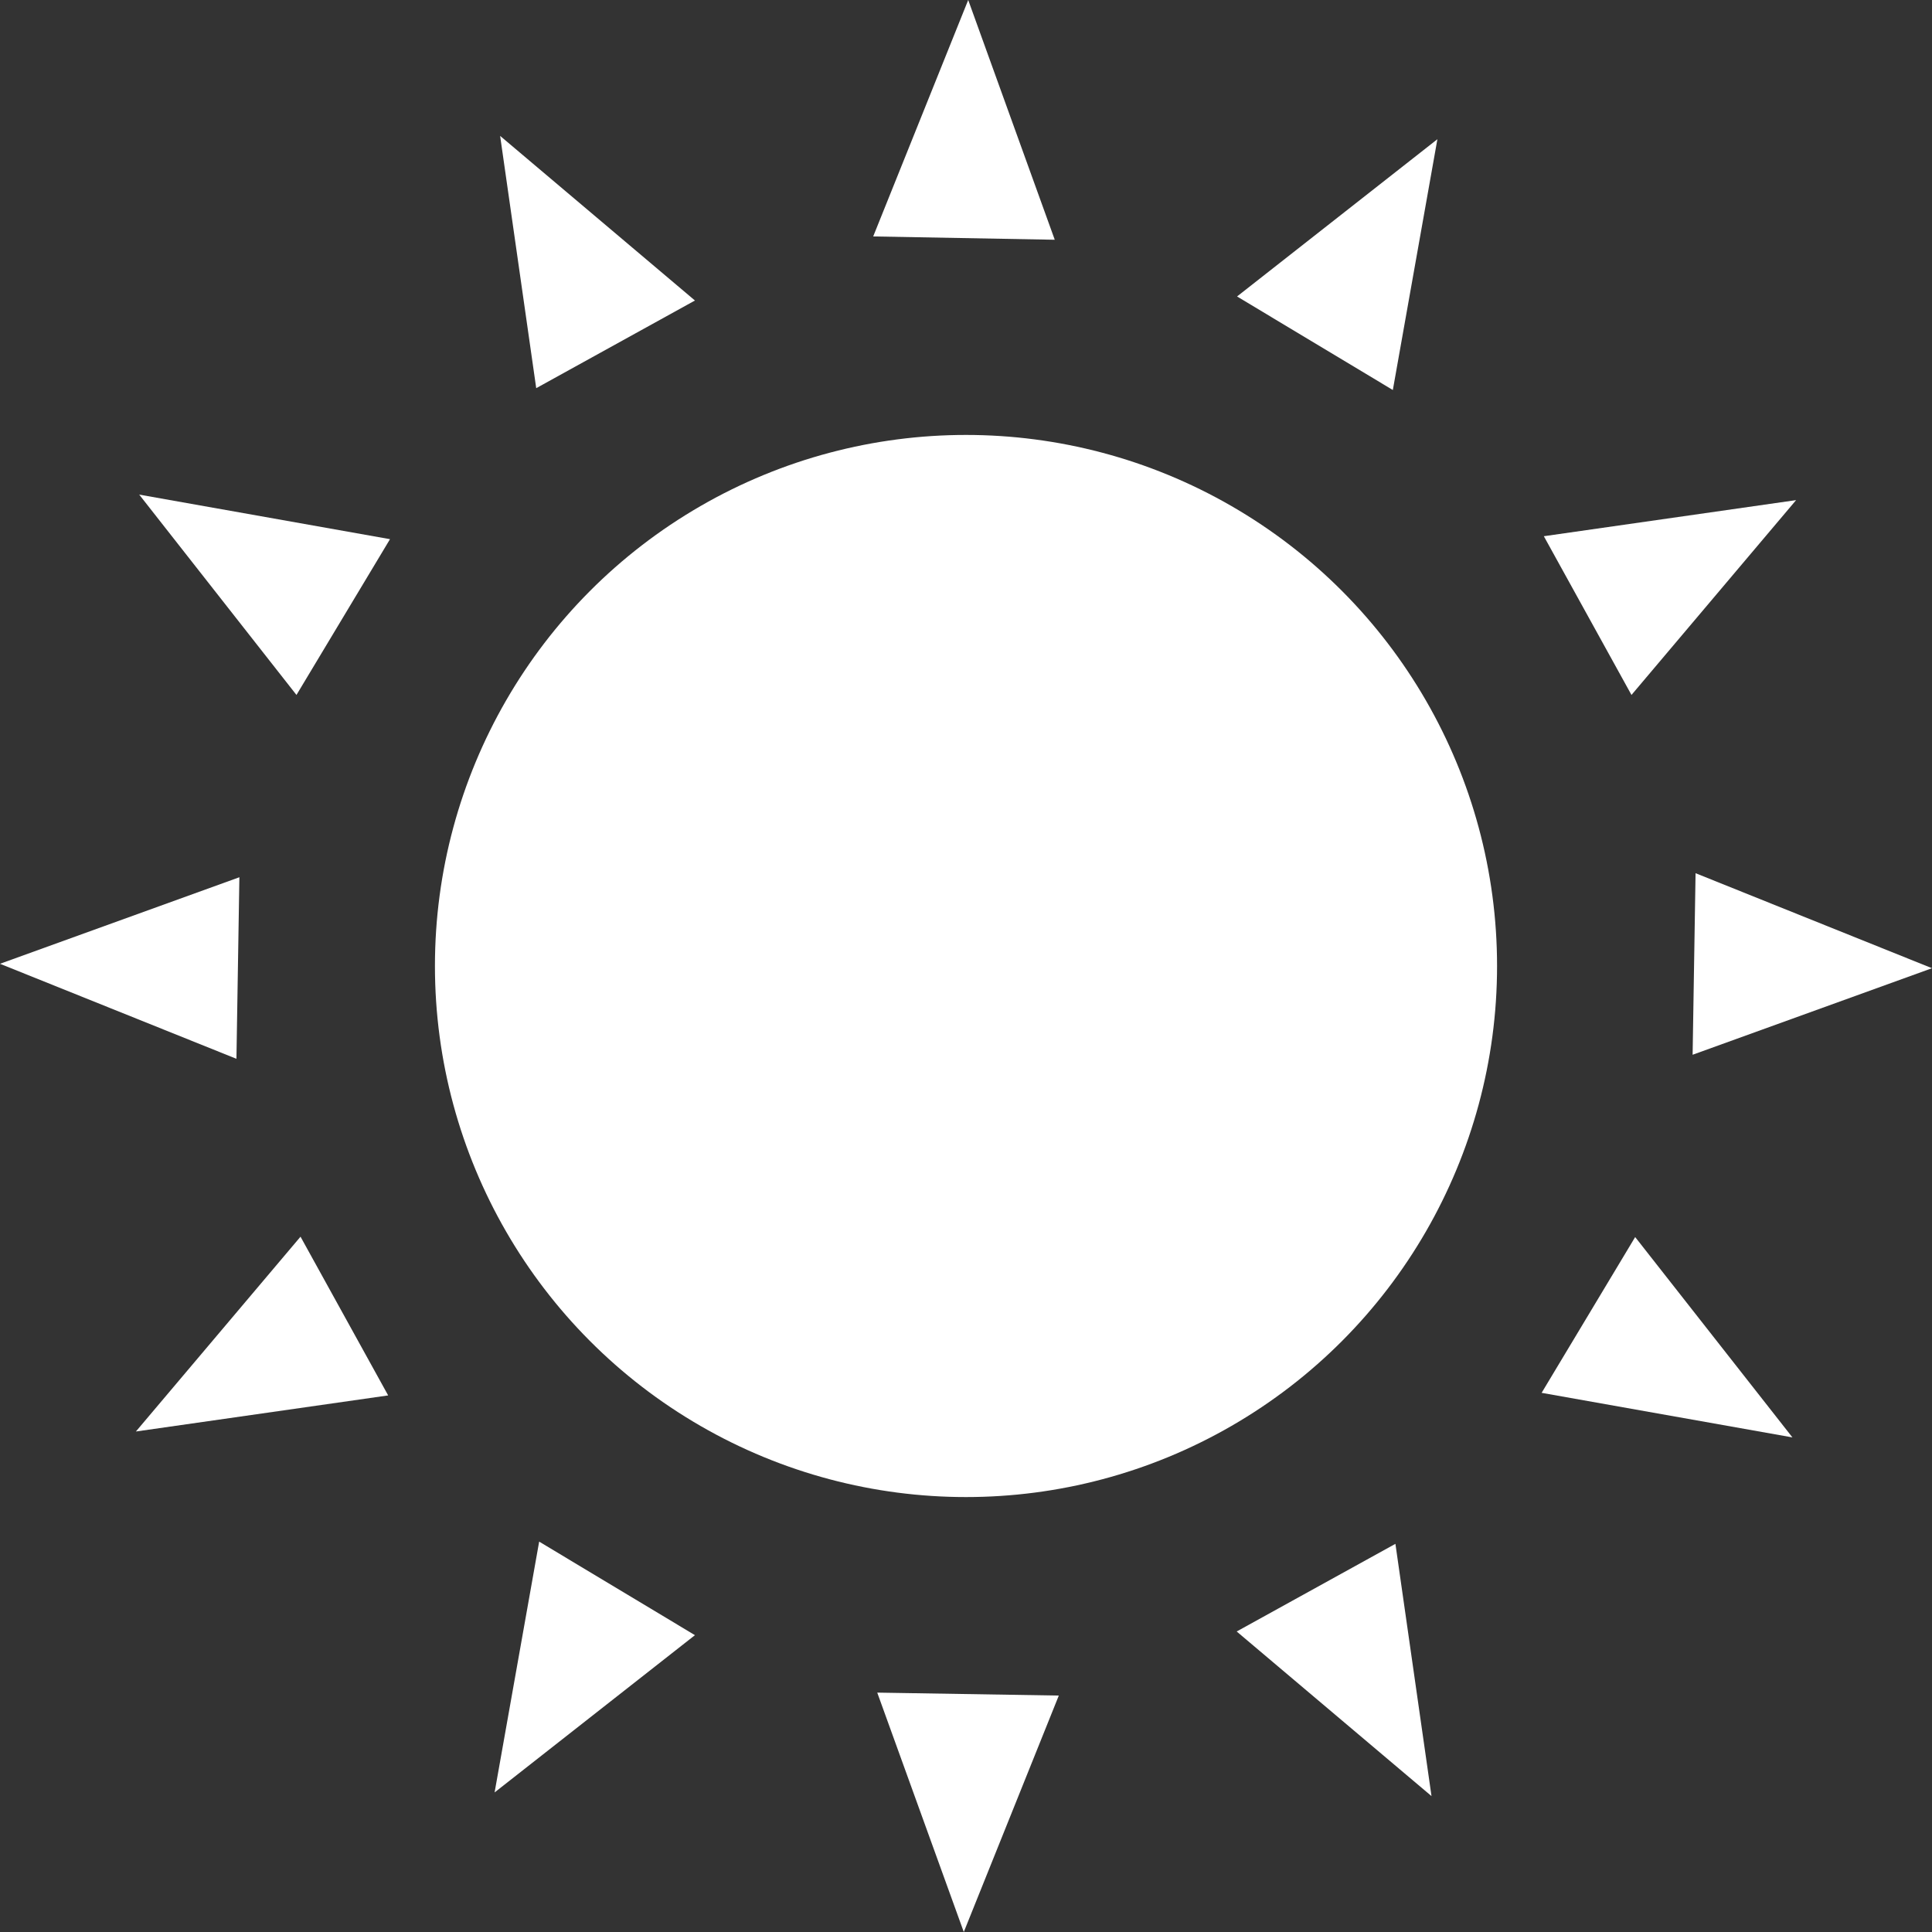 <?xml version="1.0" encoding="utf-8"?>
<!-- Generator: Adobe Illustrator 25.2.2, SVG Export Plug-In . SVG Version: 6.00 Build 0)  -->
<svg version="1.1" id="Layer_1" xmlns="http://www.w3.org/2000/svg" xmlns:xlink="http://www.w3.org/1999/xlink" x="0px" y="0px"
	 viewBox="0 0 52.46 52.46" style="enable-background:new 0 0 52.46 52.46;" xml:space="preserve">
<rect x="0" y="0" width="52.46" height="52.46" fill="#333333" stroke="none"/>
<style type="text/css">
	.st0{fill:#C61F50;}
	.st1{fill:#FFFFFF;}
	.st2{fill:#8C1042;}
	.st3{fill:#9E1047;}
	.st4{fill:#A32B5C;}
	.st5{fill:#9E1E49;}
	.st6{fill:#BBC0E6;}
	.st7{fill:#D0D4F6;}
	.st8{fill:#E9EFFF;}
	.st9{fill:#DB465D;}
	.st10{fill:#5555C6;}
	.st11{fill:#E9EDF7;}
	.st12{fill:#302F2E;}
	.st13{fill:#DDE2F8;}
	.st14{fill:#CED3F8;}
	.st15{fill:#A3A9D0;}
	.st16{fill:#5652CC;}
	.st17{fill:#231633;}
	.st18{fill:#2F1F40;}
	.st19{fill:#323B99;}
	.st20{fill:#20196F;}
	.st21{fill:#F6F6FB;}
	.st22{fill:#FCBA06;}
	.st23{fill:#E19100;}
	.st24{fill:#F8D8D0;}
	.st25{fill:#292533;}
	.st26{fill:#3B46A0;}
	.st27{fill:#FFD03E;}
	.st28{fill:#807DFB;}
	.st29{fill:url(#Path_18_1_);}
	.st30{fill:url(#Path_19_1_);}
	.st31{fill:url(#Path_20_1_);}
	.st32{fill:url(#Path_21_1_);}
	.st33{fill:url(#Path_22_1_);}
	.st34{fill:url(#Path_68_1_);}
</style>
<g id="Sun">
	<path id="Path_36" class="st1" d="M26.29,0l-2.58,6.42l4.93,0.09L26.29,0z"/>
	<path id="Path_37" class="st1" d="M13.58,3.69l0.98,6.85l4.31-2.38L13.58,3.69z"/>
	<path id="Path_38" class="st1" d="M3.78,13.43l4.27,5.44l2.54-4.23L3.78,13.43z"/>
	<path id="Path_39" class="st1" d="M0,26.17l6.42,2.58l0.08-4.93L0,26.17z"/>
	<path id="Path_40" class="st1" d="M3.69,38.87l6.85-0.98l-2.38-4.31L3.69,38.87z"/>
	<path id="Path_41" class="st1" d="M13.43,48.67l5.44-4.27l-4.23-2.54L13.43,48.67z"/>
	<path id="Path_42" class="st1" d="M26.17,52.46l2.58-6.42l-4.93-0.08L26.17,52.46z"/>
	<path id="Path_43" class="st1" d="M38.87,48.77l-0.98-6.85l-4.31,2.38L38.87,48.77z"/>
	<path id="Path_44" class="st1" d="M48.67,39.03l-4.27-5.44l-2.54,4.23L48.67,39.03z"/>
	<path id="Path_45" class="st1" d="M52.46,26.29l-6.42-2.58l-0.08,4.93L52.46,26.29z"/>
	<path id="Path_46" class="st1" d="M48.77,13.58l-6.85,0.98l2.38,4.31L48.77,13.58z"/>
	<path id="Path_47" class="st1" d="M39.03,3.78l-5.44,4.27l4.23,2.54L39.03,3.78z"/>
	<circle id="Ellipse_68" class="st1" cx="26.23" cy="26.23" r="14.42"/>
</g>
</svg>
